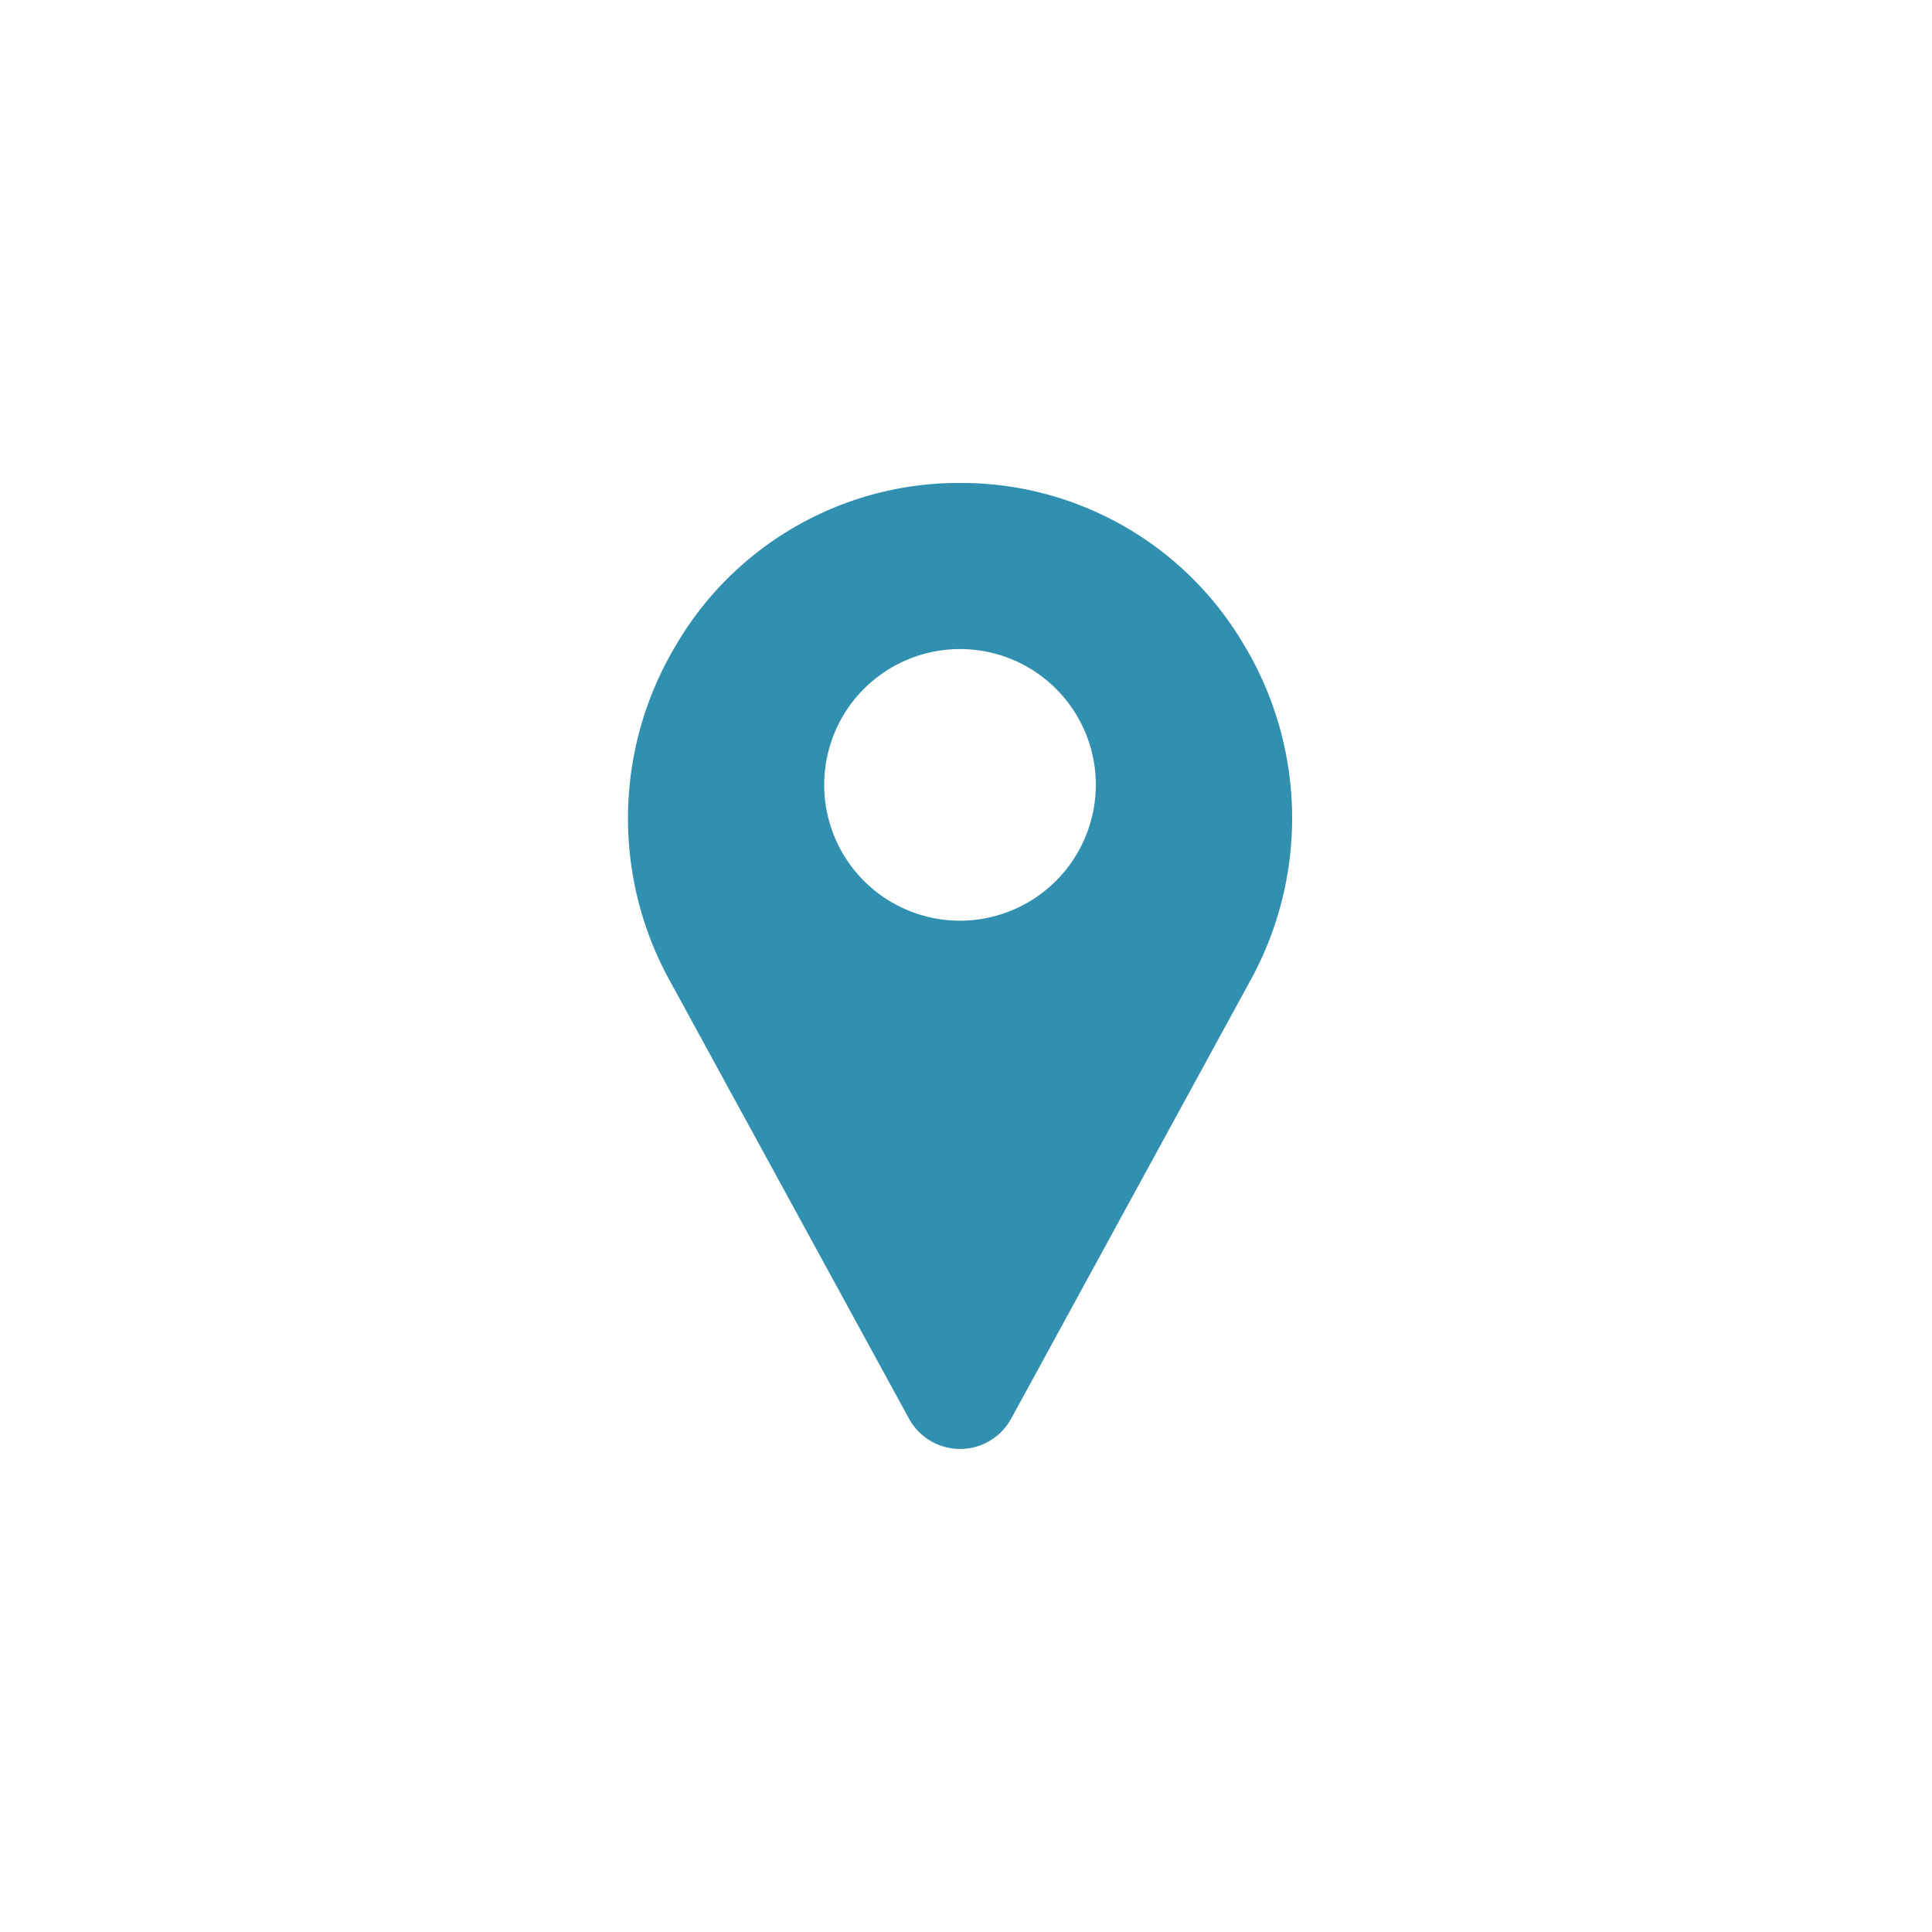 <svg id="location" xmlns="http://www.w3.org/2000/svg" width="40" height="40" viewBox="0 0 40 40">
  <rect id="Rectangle_8896" data-name="Rectangle 8896" width="40" height="40" fill="none"/>
  <g id="pin_1_" data-name="pin (1)" transform="translate(-66.968 10)">
    <path id="Path_4514" data-name="Path 4514" d="M92.765,3.424A6.787,6.787,0,0,0,87,0c-.1,0-.205,0-.308,0a6.787,6.787,0,0,0-5.767,3.423,6.963,6.963,0,0,0-.091,6.88l4.959,9.078.007.012a1.205,1.205,0,0,0,2.091,0l.007-.012L92.856,10.3a6.963,6.963,0,0,0-.091-6.88ZM86.844,9.062A2.812,2.812,0,1,1,89.656,6.25,2.816,2.816,0,0,1,86.844,9.062Z" transform="translate(0 0)" fill="#3190af"/>
  </g>
</svg>
